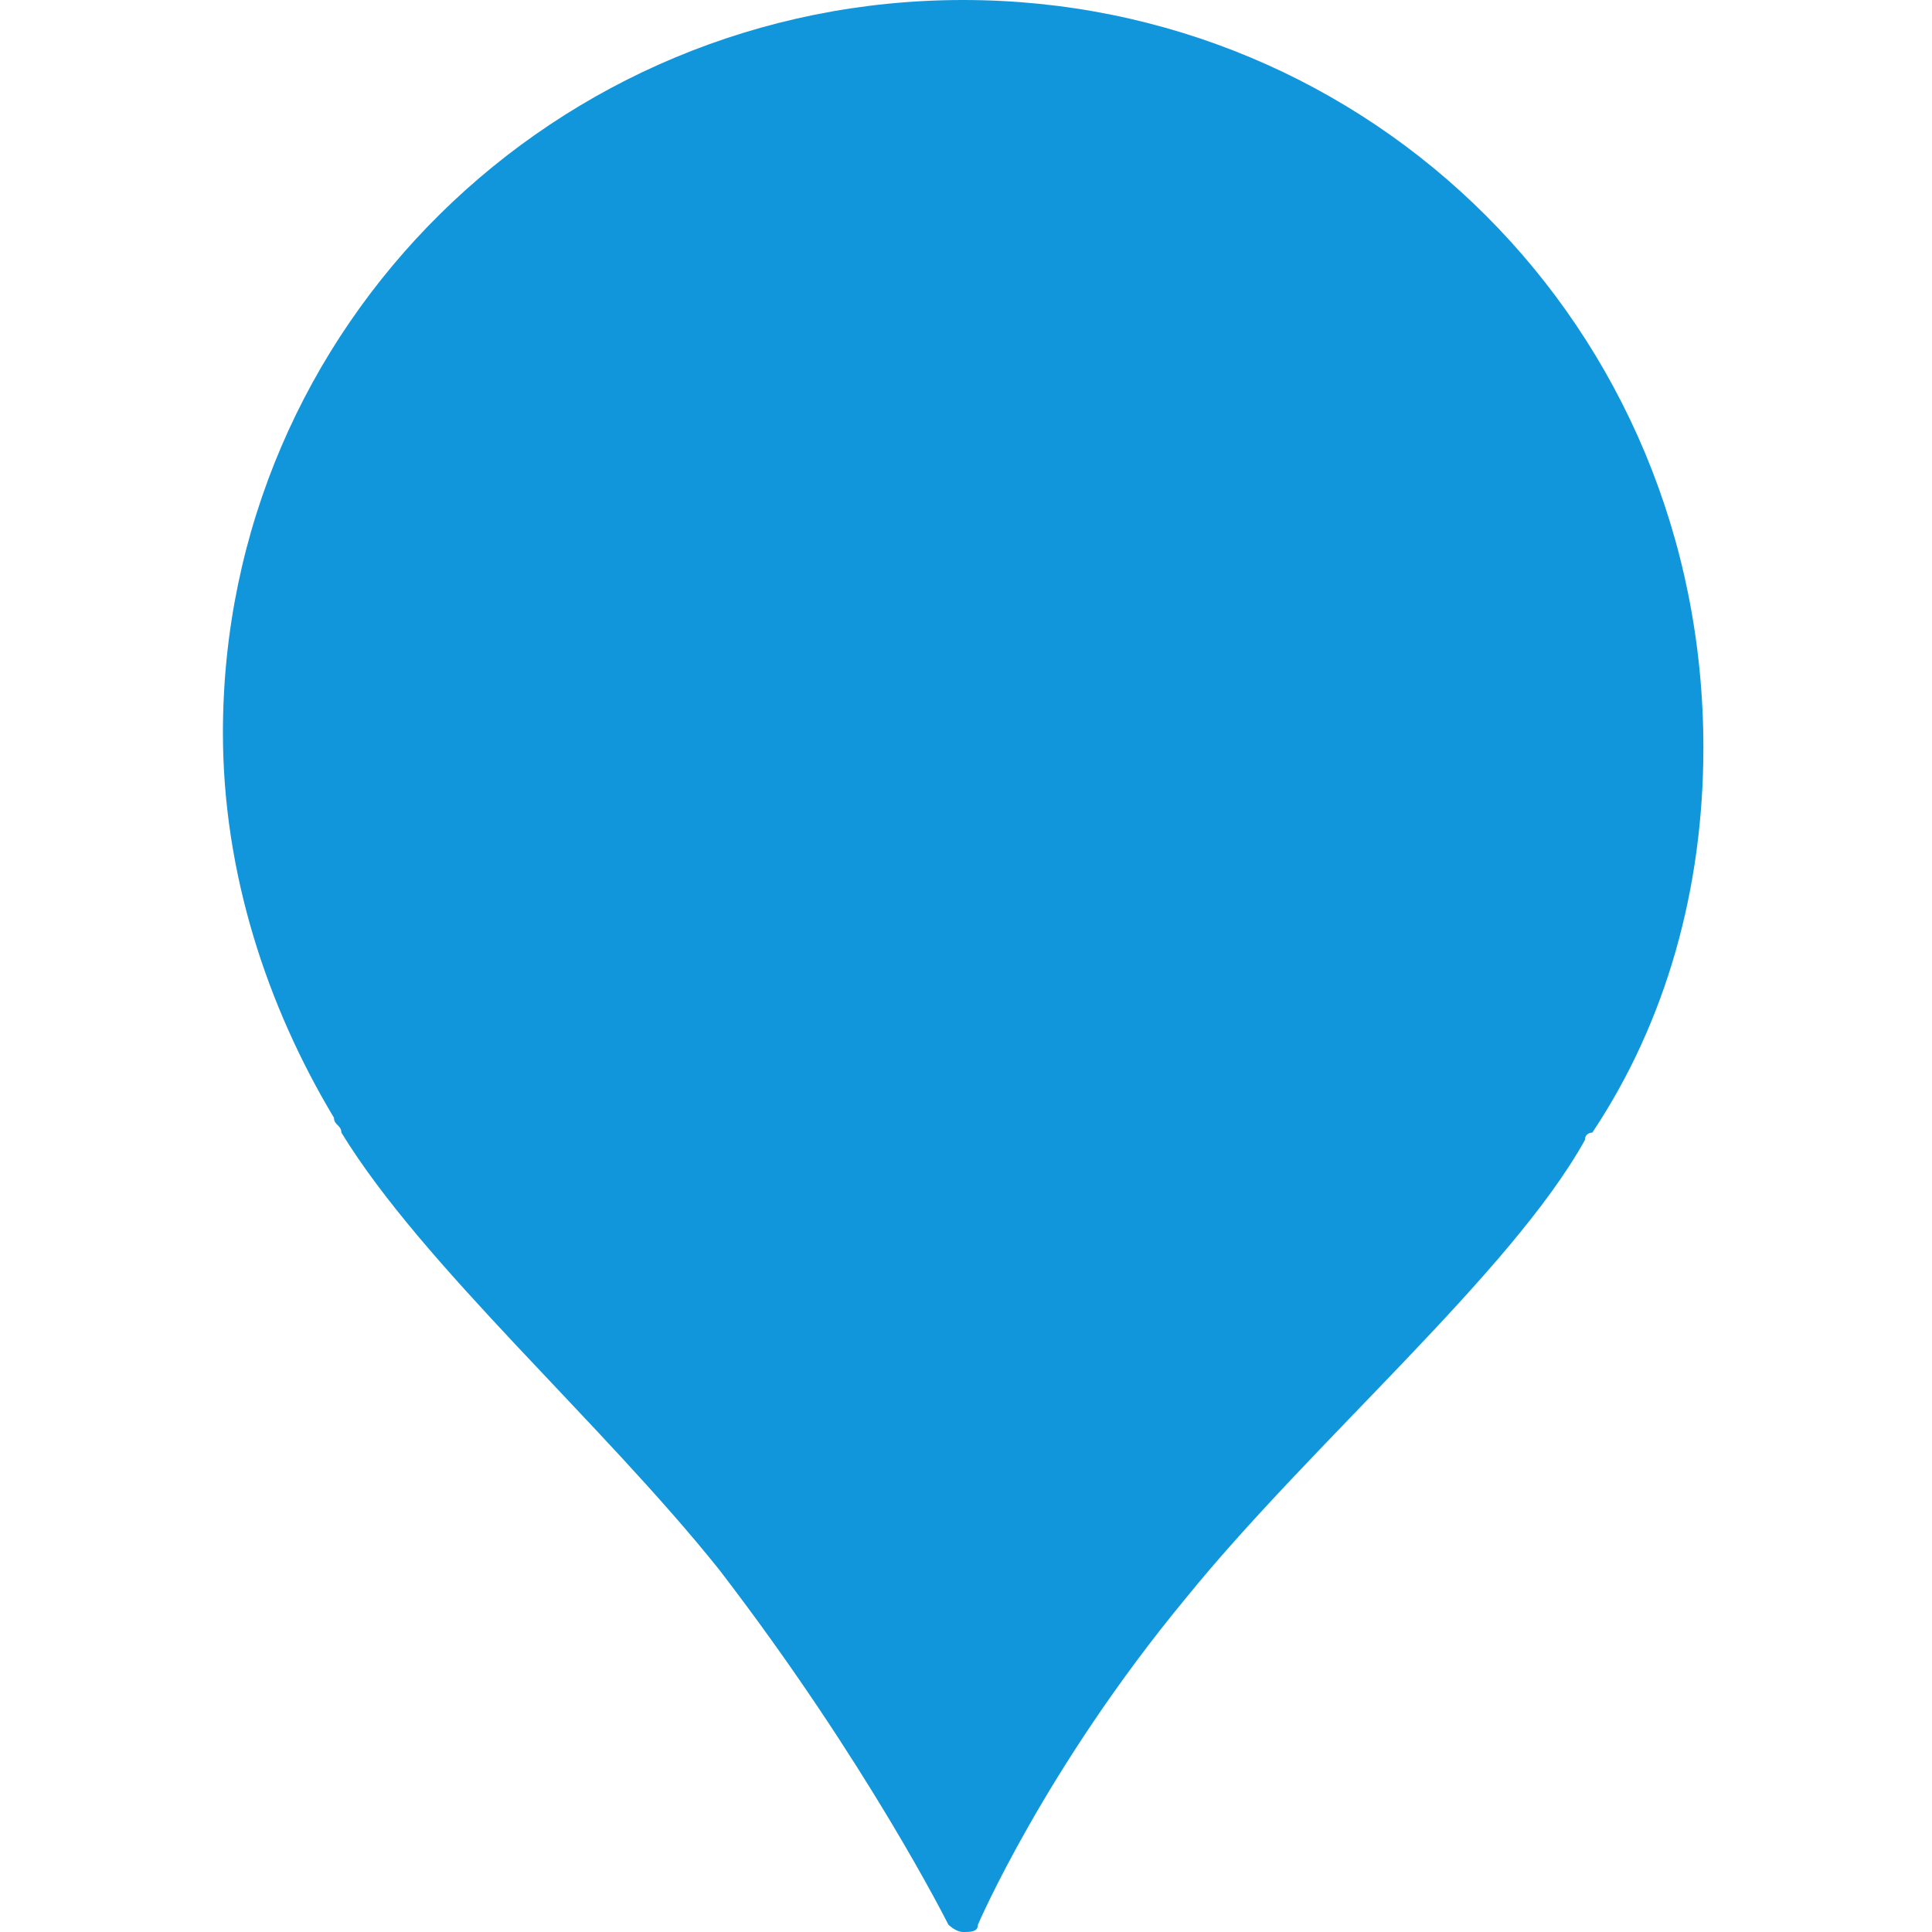 <?xml version="1.0" standalone="no"?><!DOCTYPE svg PUBLIC "-//W3C//DTD SVG 1.1//EN" "http://www.w3.org/Graphics/SVG/1.1/DTD/svg11.dtd"><svg t="1565414769960" class="icon" viewBox="0 0 1024 1024" version="1.1" xmlns="http://www.w3.org/2000/svg" p-id="1255" xmlns:xlink="http://www.w3.org/1999/xlink" width="200" height="200"><defs><style type="text/css"></style></defs><path d="M510.491 0c-215.785 0-392.337 172.628-392.337 388.414 0 74.544 23.54 145.165 58.851 204.015 0 3.923 3.923 3.923 3.923 7.847 43.157 70.621 137.318 153.011 200.092 231.479 78.467 102.008 121.625 188.322 121.625 188.322s3.923 3.923 7.847 3.923 7.847 0 7.847-3.923c0 0 35.31-82.391 109.854-172.628 66.697-82.391 172.628-172.628 211.862-243.249 0-3.923 3.923-3.923 3.923-3.923 39.234-58.851 58.851-129.471 58.851-204.015 0-223.632-176.552-396.261-392.337-396.261z" fill="#1296db" p-id="1256"></path><path d="M424.177 219.709c-19.617 51.004-35.31 94.161-54.927 125.548 11.77 0 27.464-3.923 39.234-7.847l23.54-54.927 31.387 11.77c-31.387 74.544-58.851 129.471-78.467 156.935 19.617-3.923 39.234-11.77 58.851-19.617v35.31c-35.31 15.693-70.621 27.464-102.008 31.387l-7.847-39.234c7.847-3.923 11.77-7.847 15.693-11.77 11.77-15.693 23.54-39.234 43.157-78.467l-54.927 7.847-7.847-39.234c7.847-3.923 11.77-7.847 15.693-15.693 19.617-39.234 35.31-82.391 47.08-129.471l31.387 27.464z m35.31 341.333c-39.234 15.693-78.467 27.464-121.625 35.31l-3.923-43.157c47.08-7.847 90.238-19.617 129.471-35.31v43.157z m105.931-349.18c-3.923 15.693-7.847 27.464-11.77 35.31h105.931v35.31c-15.693 35.31-35.31 66.697-54.927 90.238 27.464 19.617 54.927 35.31 90.238 51.004l-19.617 39.234c-35.31-15.693-66.697-39.234-94.161-62.774-31.387 31.387-70.621 51.004-109.854 66.697l-19.617-35.31c39.234-11.77 70.621-31.387 98.084-58.851-15.693-15.693-27.464-31.387-39.234-43.157-7.847 11.77-19.617 23.54-27.464 35.31l-23.54-35.31c31.387-35.31 54.927-74.544 66.697-121.625l39.234 3.923z m-70.621 298.176c62.774 19.617 121.625 39.234 172.628 66.697l-19.617 35.31c-54.927-27.464-113.778-51.004-172.628-66.697l19.617-35.31z m47.08-66.697c39.234 11.77 74.544 27.464 109.854 47.08l-19.617 31.387c-35.31-19.617-70.621-35.31-109.854-47.08l19.617-31.387z m78.467-156.935h-82.391c0 3.923-3.923 7.847-7.847 11.77 11.77 15.693 27.464 31.387 43.157 47.08 19.617-19.617 35.31-39.234 47.08-58.851z" fill="#1296db" p-id="1257"></path></svg>